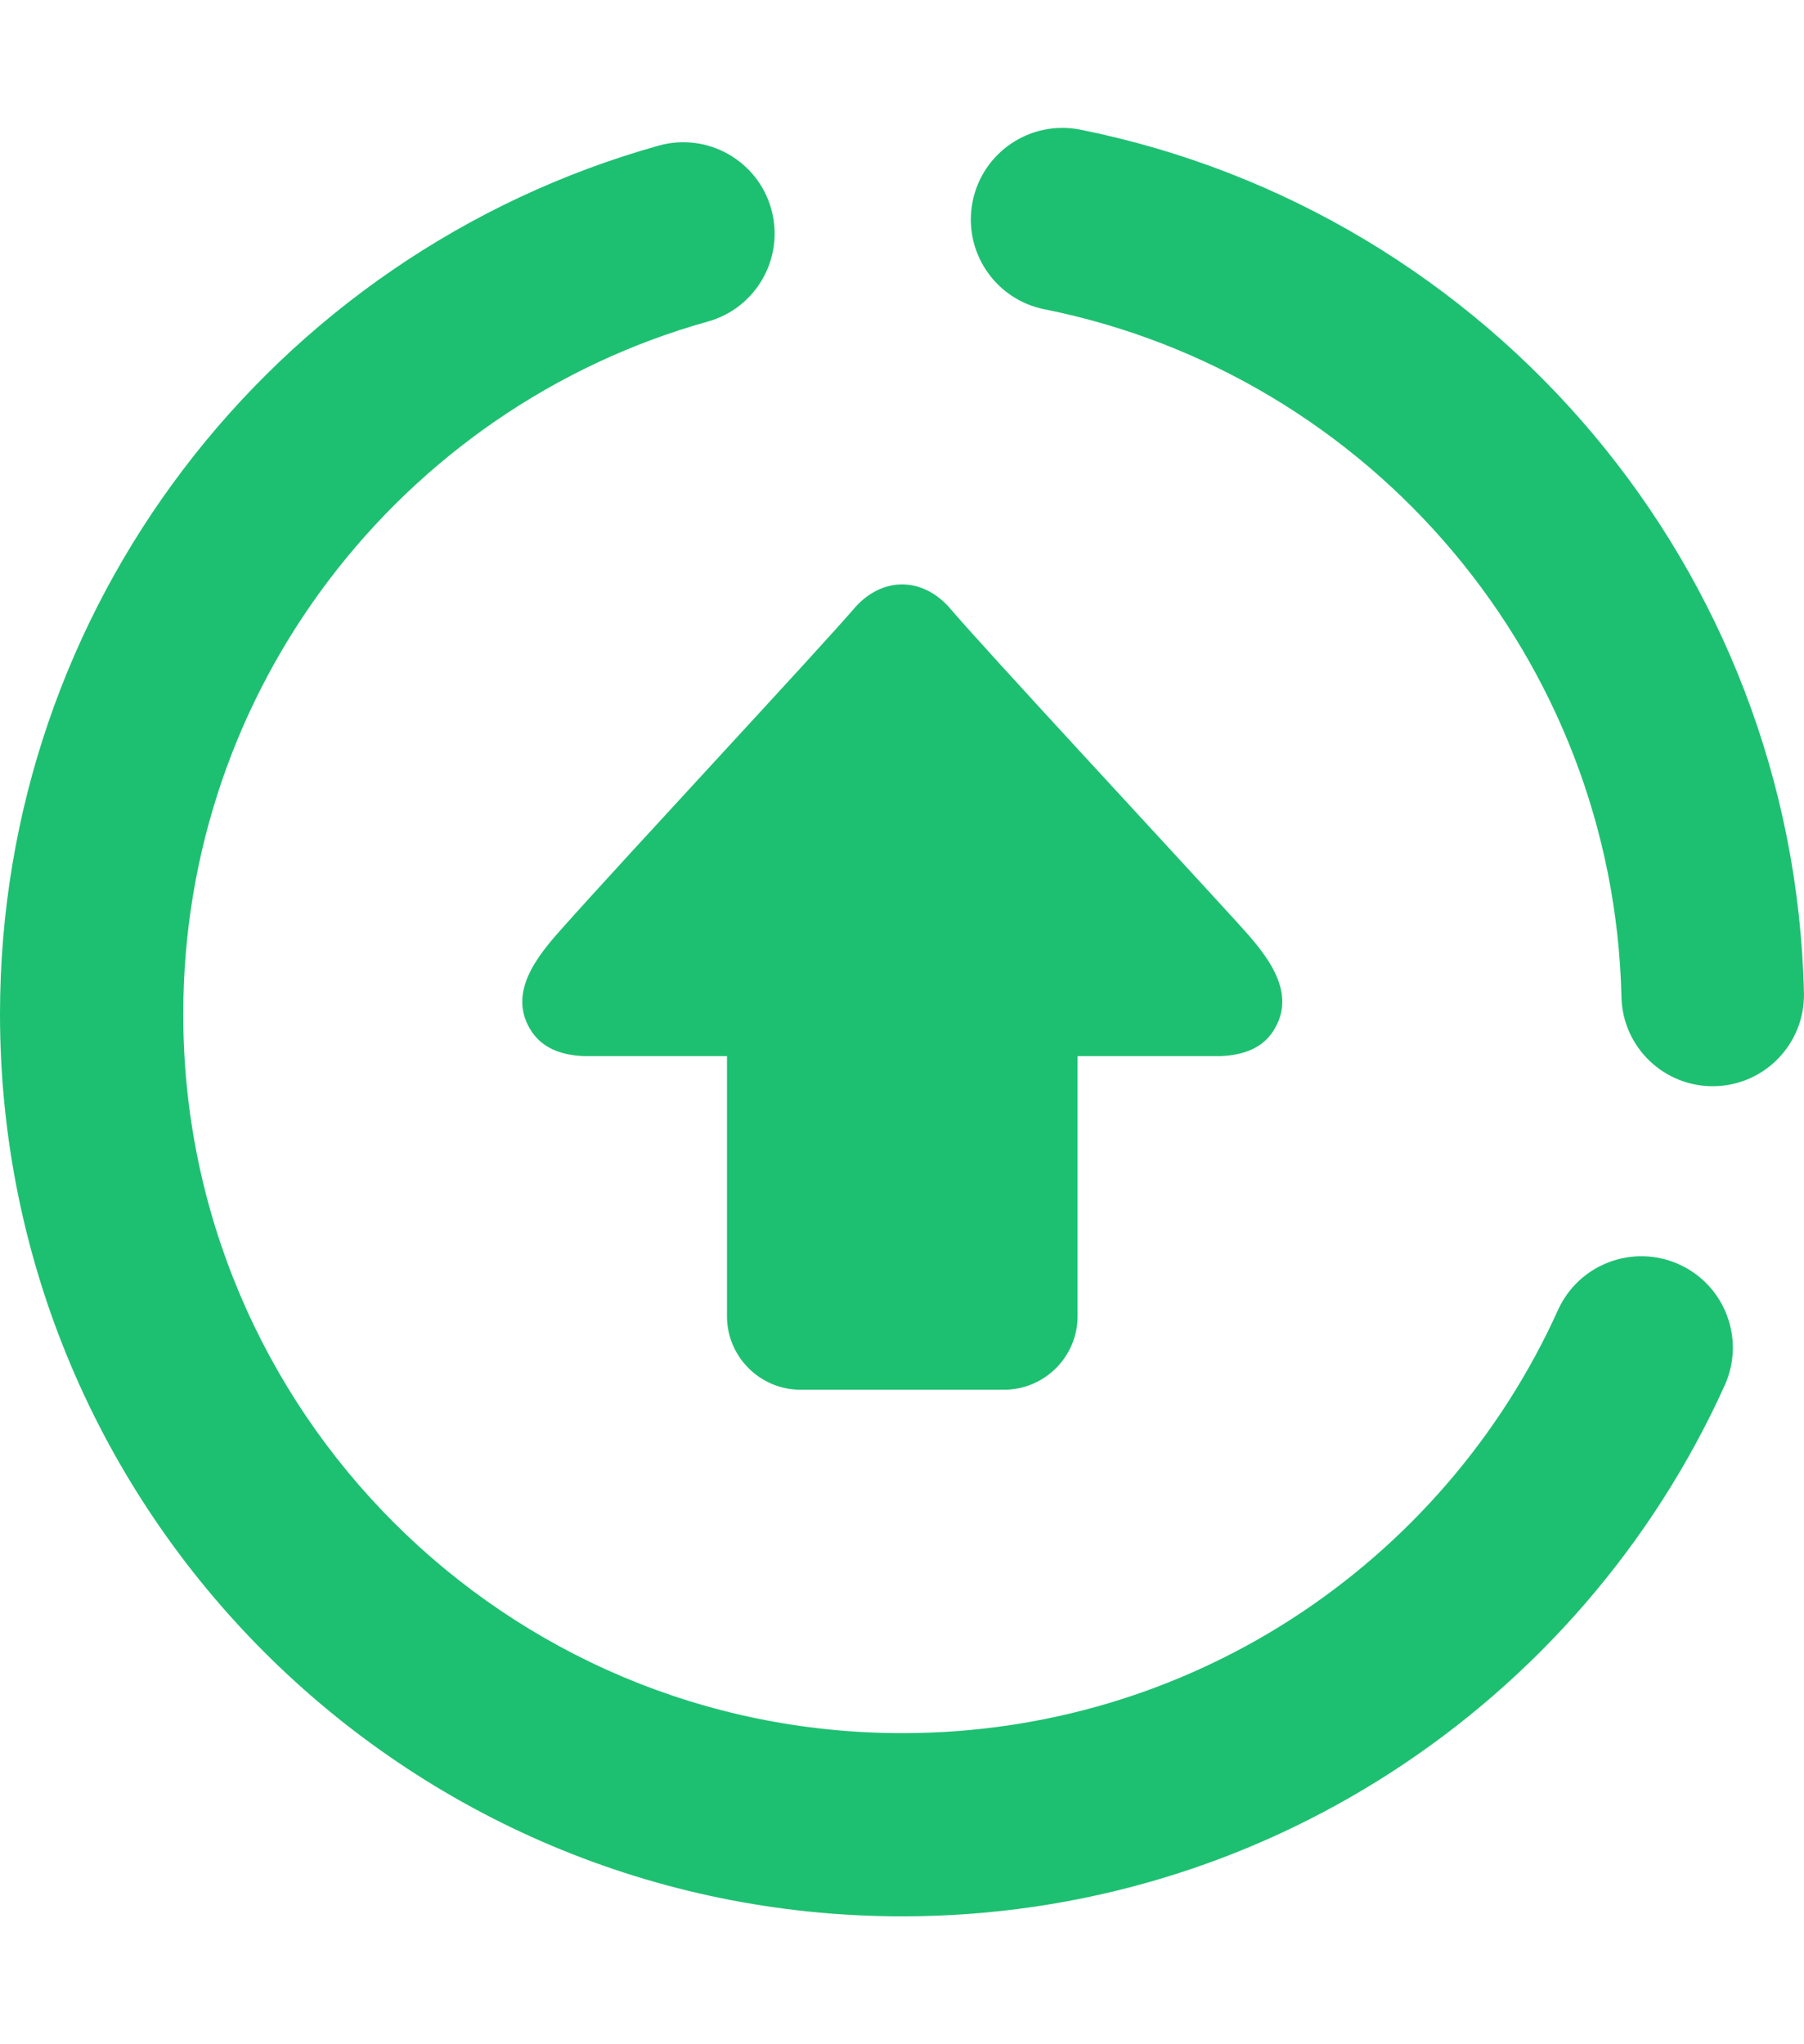 
<svg width="30" height="34" xmlns="http://www.w3.org/2000/svg" shape-rendering="geometricPrecision" text-rendering="geometricPrecision" image-rendering="optimizeQuality" fill-rule="evenodd" clip-rule="evenodd" viewBox="0 0 512 507.68"><path fill-rule="nonzero" d="M442.17 335.59c5.89-13.07 21.27-18.89 34.34-13 13.07 5.89 18.89 21.26 13 34.33-20.4 45.13-53.52 83.3-94.8 109.95-39.99 25.82-87.59 40.8-138.63 40.8-70.71 0-134.73-28.66-181.07-75S0 322.3 0 251.59C0 193.6 19.32 140.08 51.88 97.12c33.29-43.93 80.51-76.81 135.14-92.1 13.8-3.81 28.08 4.29 31.89 18.09 3.81 13.8-4.28 28.08-18.08 31.89-43.37 12.14-80.94 38.34-107.51 73.4-25.93 34.21-41.31 76.89-41.31 123.19 0 56.36 22.84 107.38 59.77 144.31 36.92 36.92 87.94 59.77 144.3 59.77 40.8 0 78.77-11.93 110.6-32.48 32.85-21.21 59.24-51.63 75.49-87.6zm-215.02 22.59h57.86c11.44 0 20.82-9.38 20.82-20.82v-73.87h40.7c6.93-.3 11.86-2.6 14.7-6.92 7.72-11.57-2.81-23-10.12-31.05-20.74-22.76-71.56-77.45-81.79-89.49-7.76-8.58-18.8-8.58-26.56 0-10.57 12.34-63.94 69.53-83.66 91.67-6.84 7.7-15.29 18.21-8.17 28.87 2.91 4.32 7.78 6.62 14.72 6.92h40.68v73.87c0 11.44 9.37 20.82 20.82 20.82zm69.3-306.68c-14.08-2.8-23.22-16.49-20.41-30.57 2.8-14.08 16.49-23.22 30.57-20.42C364.7 12.15 415.7 43.46 452.37 87.2c36.04 42.99 58.22 98.1 59.62 158.42.28 14.3-11.09 26.13-25.39 26.41-14.3.28-26.13-11.09-26.41-25.39-1.11-47.89-18.83-91.77-47.63-126.12-29.19-34.81-69.82-59.74-116.11-69.02z" fill="#1DC071"/></svg>